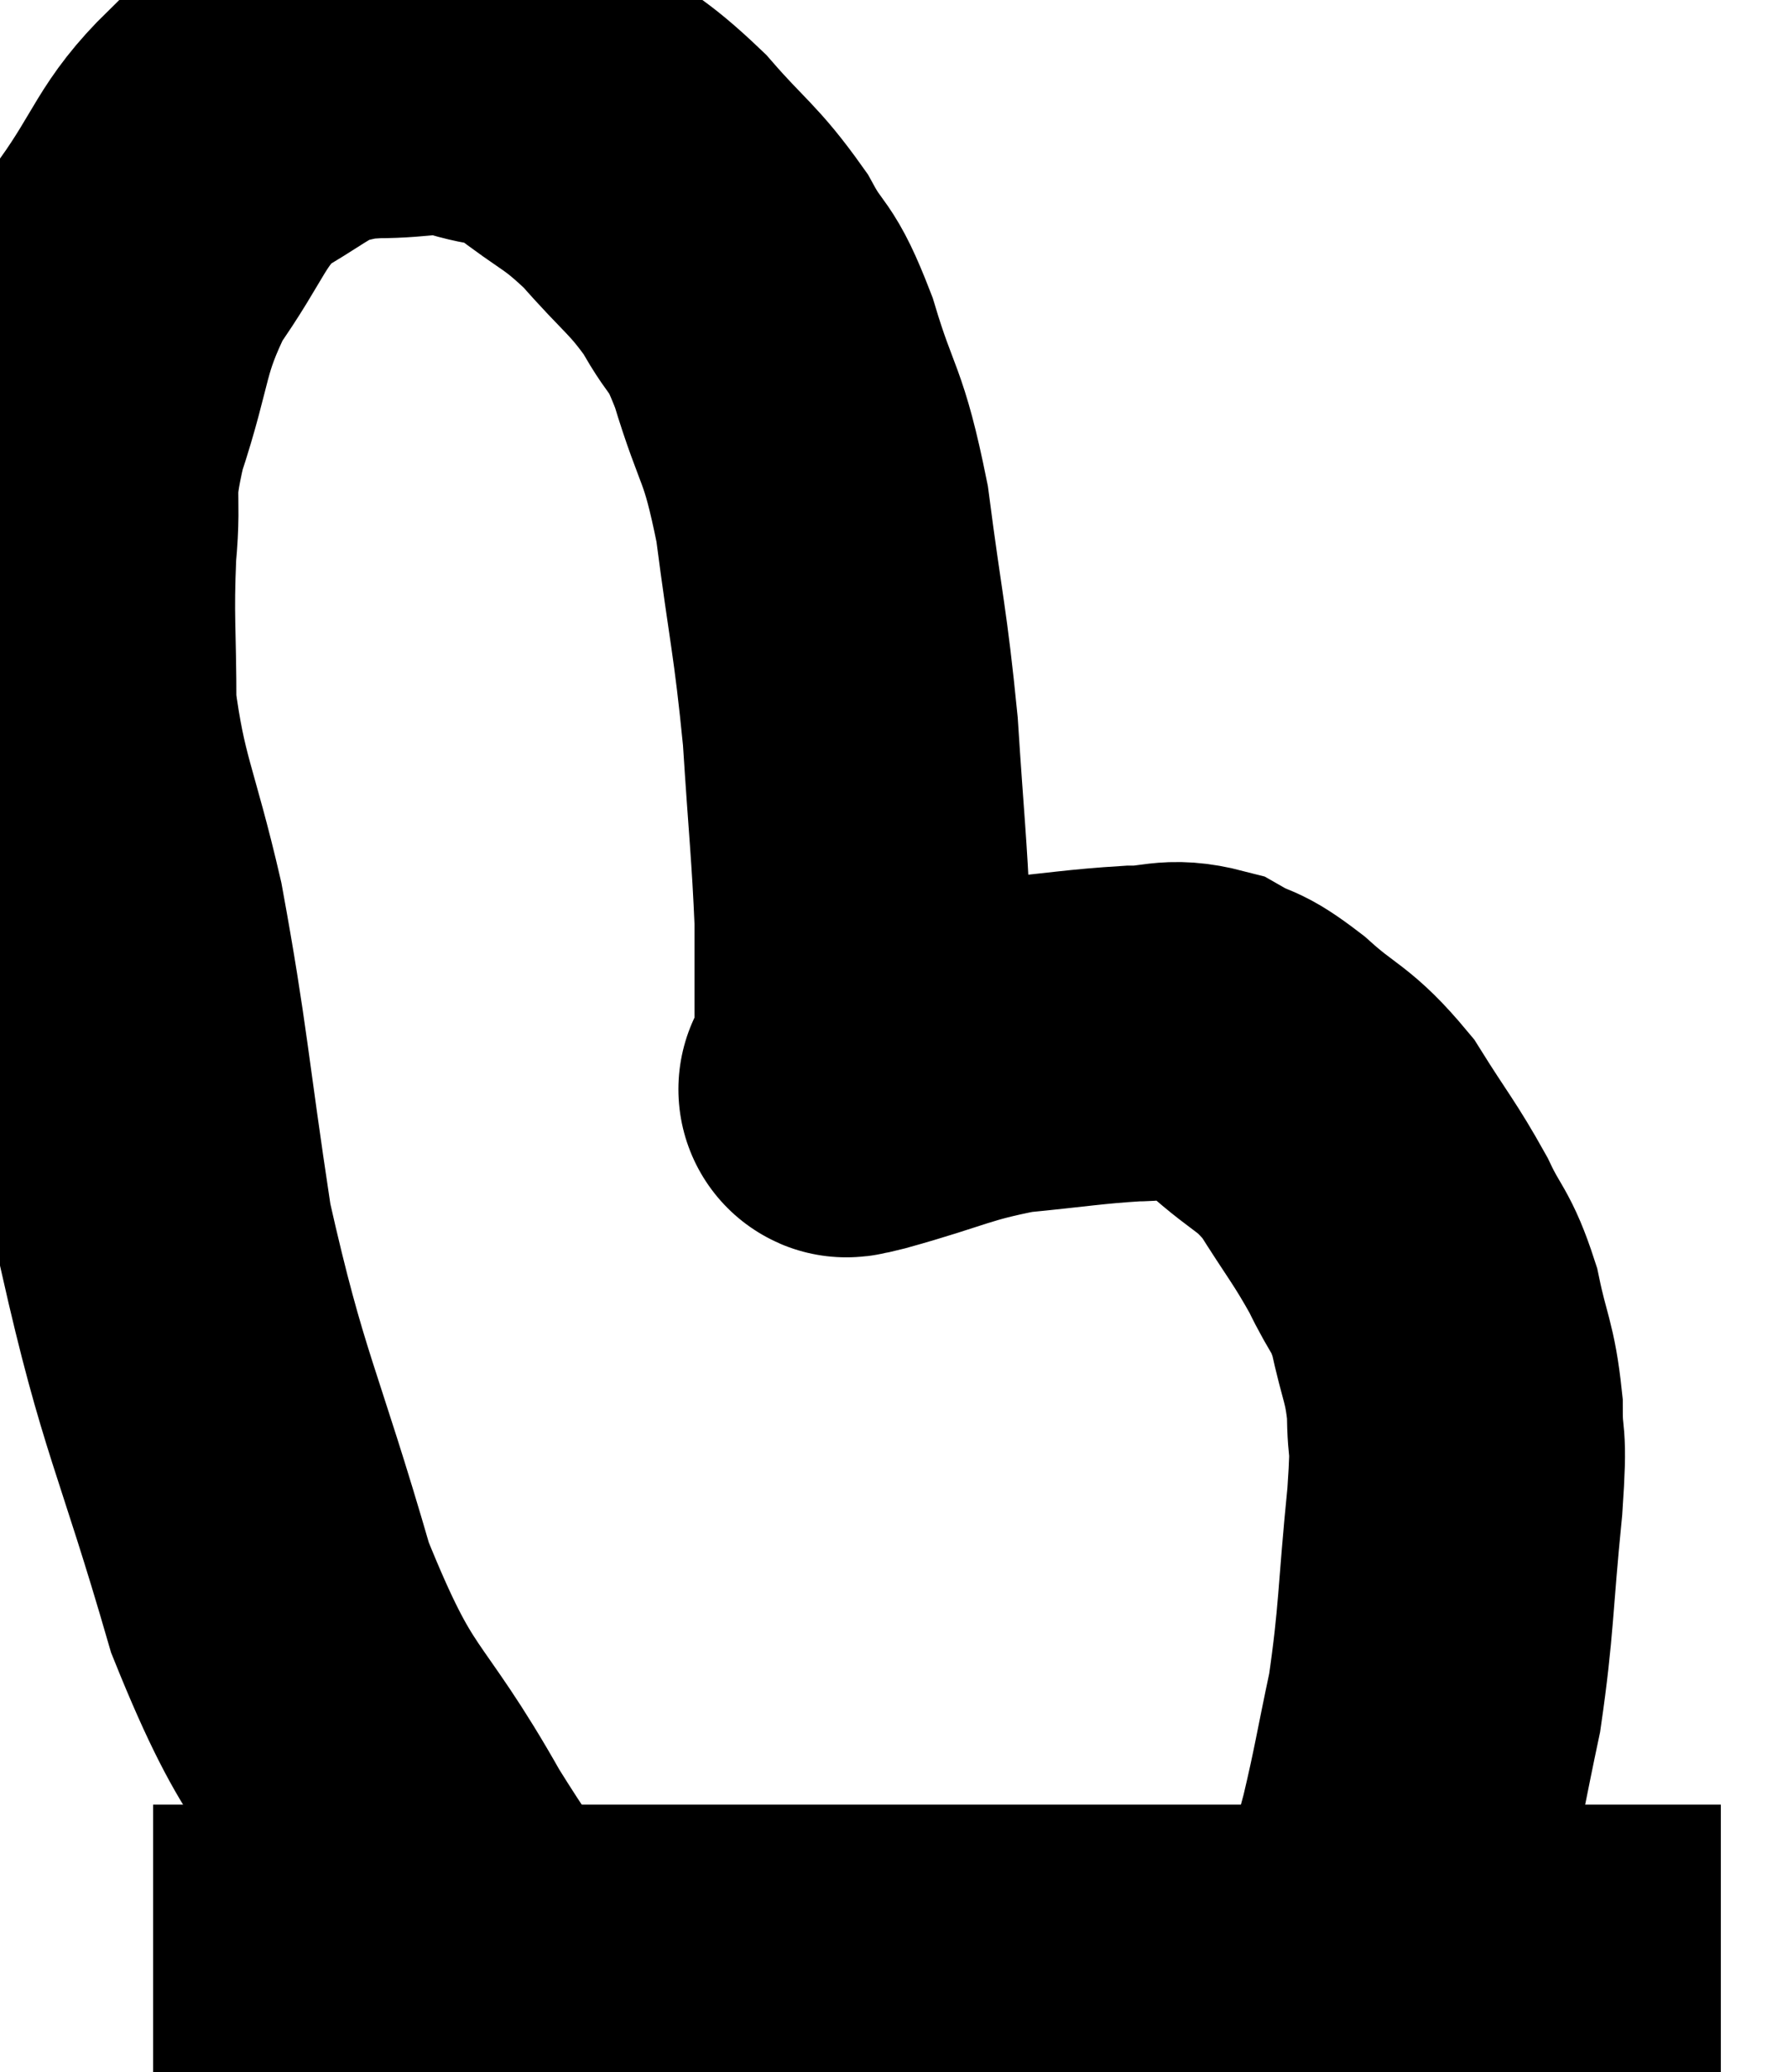<svg xmlns="http://www.w3.org/2000/svg" viewBox="7.08 11.313 26.62 30.847" width="26.62" height="30.847"><path d="M 9.36 40.68 C 12.84 40.68, 12.765 40.68, 16.32 40.68 C 19.95 40.68, 20.685 40.68, 23.58 40.68 C 25.74 40.68, 26.25 40.68, 27.9 40.68 C 29.04 40.68, 29.145 40.68, 30.18 40.68 C 31.11 40.68, 31.41 40.68, 32.04 40.68 L 32.7 40.68" fill="none" stroke="black" stroke-width="5"></path><path d="M 14.88 41.16 C 14.07 40.05, 14.205 40.455, 13.26 38.94 C 12.18 37.02, 12.03 37.41, 11.1 35.1 C 10.32 32.4, 10.11 32.235, 9.54 29.7 C 9.18 27.33, 9.18 26.925, 8.82 24.96 C 8.46 23.4, 8.28 23.205, 8.1 21.84 C 8.1 20.67, 8.055 20.55, 8.1 19.5 C 8.19 18.57, 8.025 18.735, 8.28 17.64 C 8.7 16.38, 8.58 16.215, 9.12 15.12 C 9.78 14.19, 9.765 13.92, 10.44 13.26 C 11.13 12.87, 11.265 12.705, 11.82 12.48 C 12.24 12.42, 12.105 12.39, 12.66 12.36 C 13.35 12.36, 13.38 12.255, 14.04 12.36 C 14.67 12.57, 14.64 12.405, 15.3 12.78 C 15.99 13.32, 16.035 13.245, 16.68 13.86 C 17.28 14.55, 17.4 14.565, 17.88 15.24 C 18.24 15.9, 18.24 15.63, 18.6 16.56 C 18.96 17.76, 19.035 17.55, 19.32 18.96 C 19.53 20.58, 19.59 20.685, 19.74 22.2 C 19.83 23.61, 19.875 23.955, 19.92 25.02 C 19.92 25.74, 19.92 25.95, 19.92 26.46 C 19.92 26.76, 19.92 26.82, 19.92 27.06 C 19.92 27.24, 19.92 27.33, 19.92 27.42 C 19.92 27.42, 19.92 27.42, 19.92 27.42 C 19.92 27.42, 19.92 27.405, 19.92 27.42 C 19.92 27.45, 19.38 27.615, 19.92 27.48 C 21 27.18, 21.075 27.075, 22.08 26.88 C 23.01 26.79, 23.22 26.745, 23.94 26.7 C 24.45 26.7, 24.495 26.58, 24.96 26.7 C 25.38 26.94, 25.29 26.79, 25.8 27.18 C 26.4 27.72, 26.475 27.63, 27 28.26 C 27.45 28.98, 27.54 29.055, 27.9 29.7 C 28.17 30.27, 28.23 30.195, 28.44 30.84 C 28.59 31.56, 28.665 31.575, 28.74 32.28 C 28.74 32.97, 28.815 32.565, 28.74 33.66 C 28.59 35.16, 28.62 35.415, 28.44 36.66 C 28.23 37.65, 28.215 37.815, 28.02 38.64 C 27.84 39.3, 27.78 39.555, 27.66 39.96 C 27.6 40.11, 27.57 40.185, 27.54 40.26 C 27.54 40.26, 27.54 40.26, 27.54 40.26 L 27.54 40.26" fill="none" stroke="black" stroke-width="5"></path></svg>